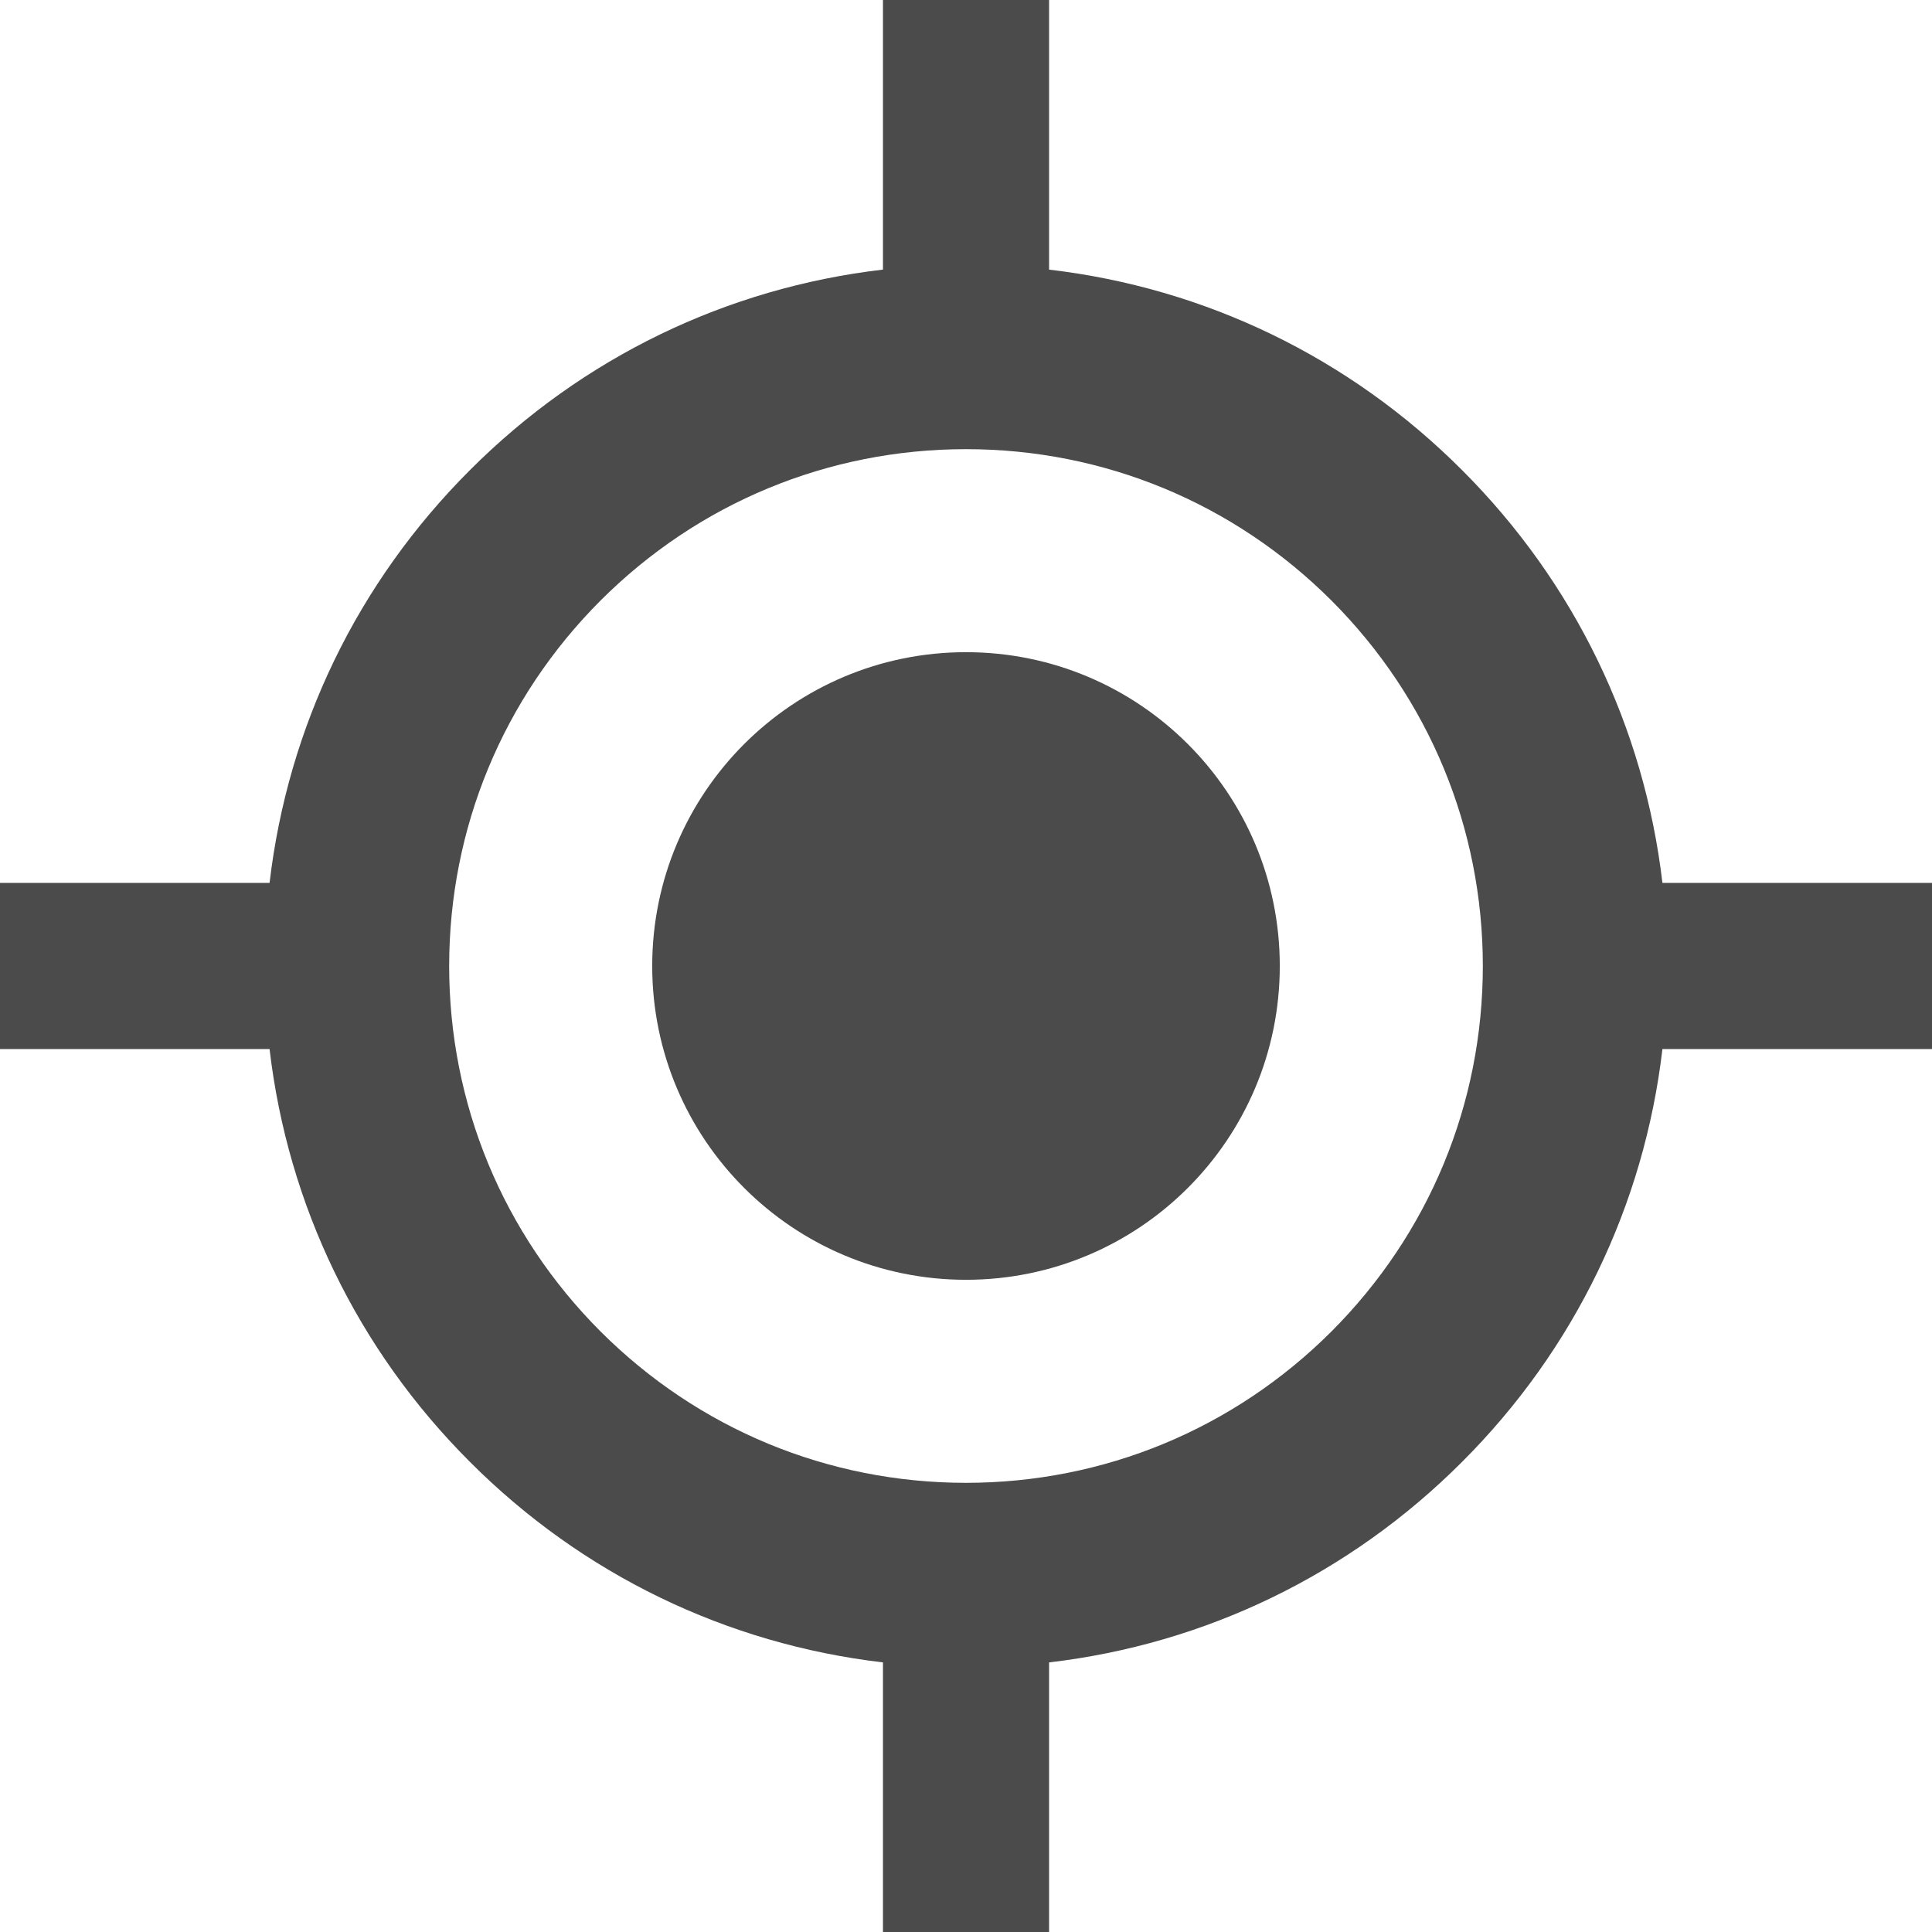 <svg version="1.1" id="_x32_" xmlns="http://www.w3.org/2000/svg" xmlns:xlink="http://www.w3.org/1999/xlink" x="0px" y="0px" viewBox="0 0 512 512" style="width: 256px; height: 256px; opacity: 1;" xml:space="preserve">
<style type="text/css">
	.st0{fill:#4B4B4B;}
</style>
<g>
	<path class="st0" d="M256,172.836c-45.926,0-83.157,37.237-83.157,83.164s37.23,83.157,83.157,83.157
		c45.926,0,83.156-37.23,83.156-83.157S301.926,172.836,256,172.836z" style="fill: rgb(75, 75, 75);"></path>
	<path class="st0" d="M440.562,233.98c-4.846-41.328-23.251-79.572-53.126-109.423C357.608,94.697,319.38,76.3,278.02,71.453V0
		h-44.024v71.445c-41.345,4.831-79.589,23.236-109.432,53.111c-29.89,29.851-48.28,68.095-53.126,109.423H0v44.033h71.437
		c4.847,41.329,23.236,79.58,53.126,109.431c29.828,29.867,68.072,48.265,109.432,53.111V512h44.024v-71.445
		c41.329-4.831,79.572-23.236,109.416-53.111c29.89-29.851,48.28-68.102,53.126-109.431H512V233.98H440.562z M352.855,352.847
		c-25.901,25.862-60.295,40.106-96.855,40.121c-36.561-0.015-70.954-14.259-96.855-40.121
		c-25.854-25.893-40.098-60.287-40.113-96.847c0.015-36.56,14.259-70.954,40.113-96.847c25.901-25.87,60.294-40.113,96.855-40.121
		c36.56,0.008,70.954,14.251,96.855,40.121c25.854,25.893,40.098,60.287,40.114,96.847
		C392.952,292.56,378.709,326.954,352.855,352.847z" style="fill: rgb(75, 75, 75);"></path>
</g>
</svg>
